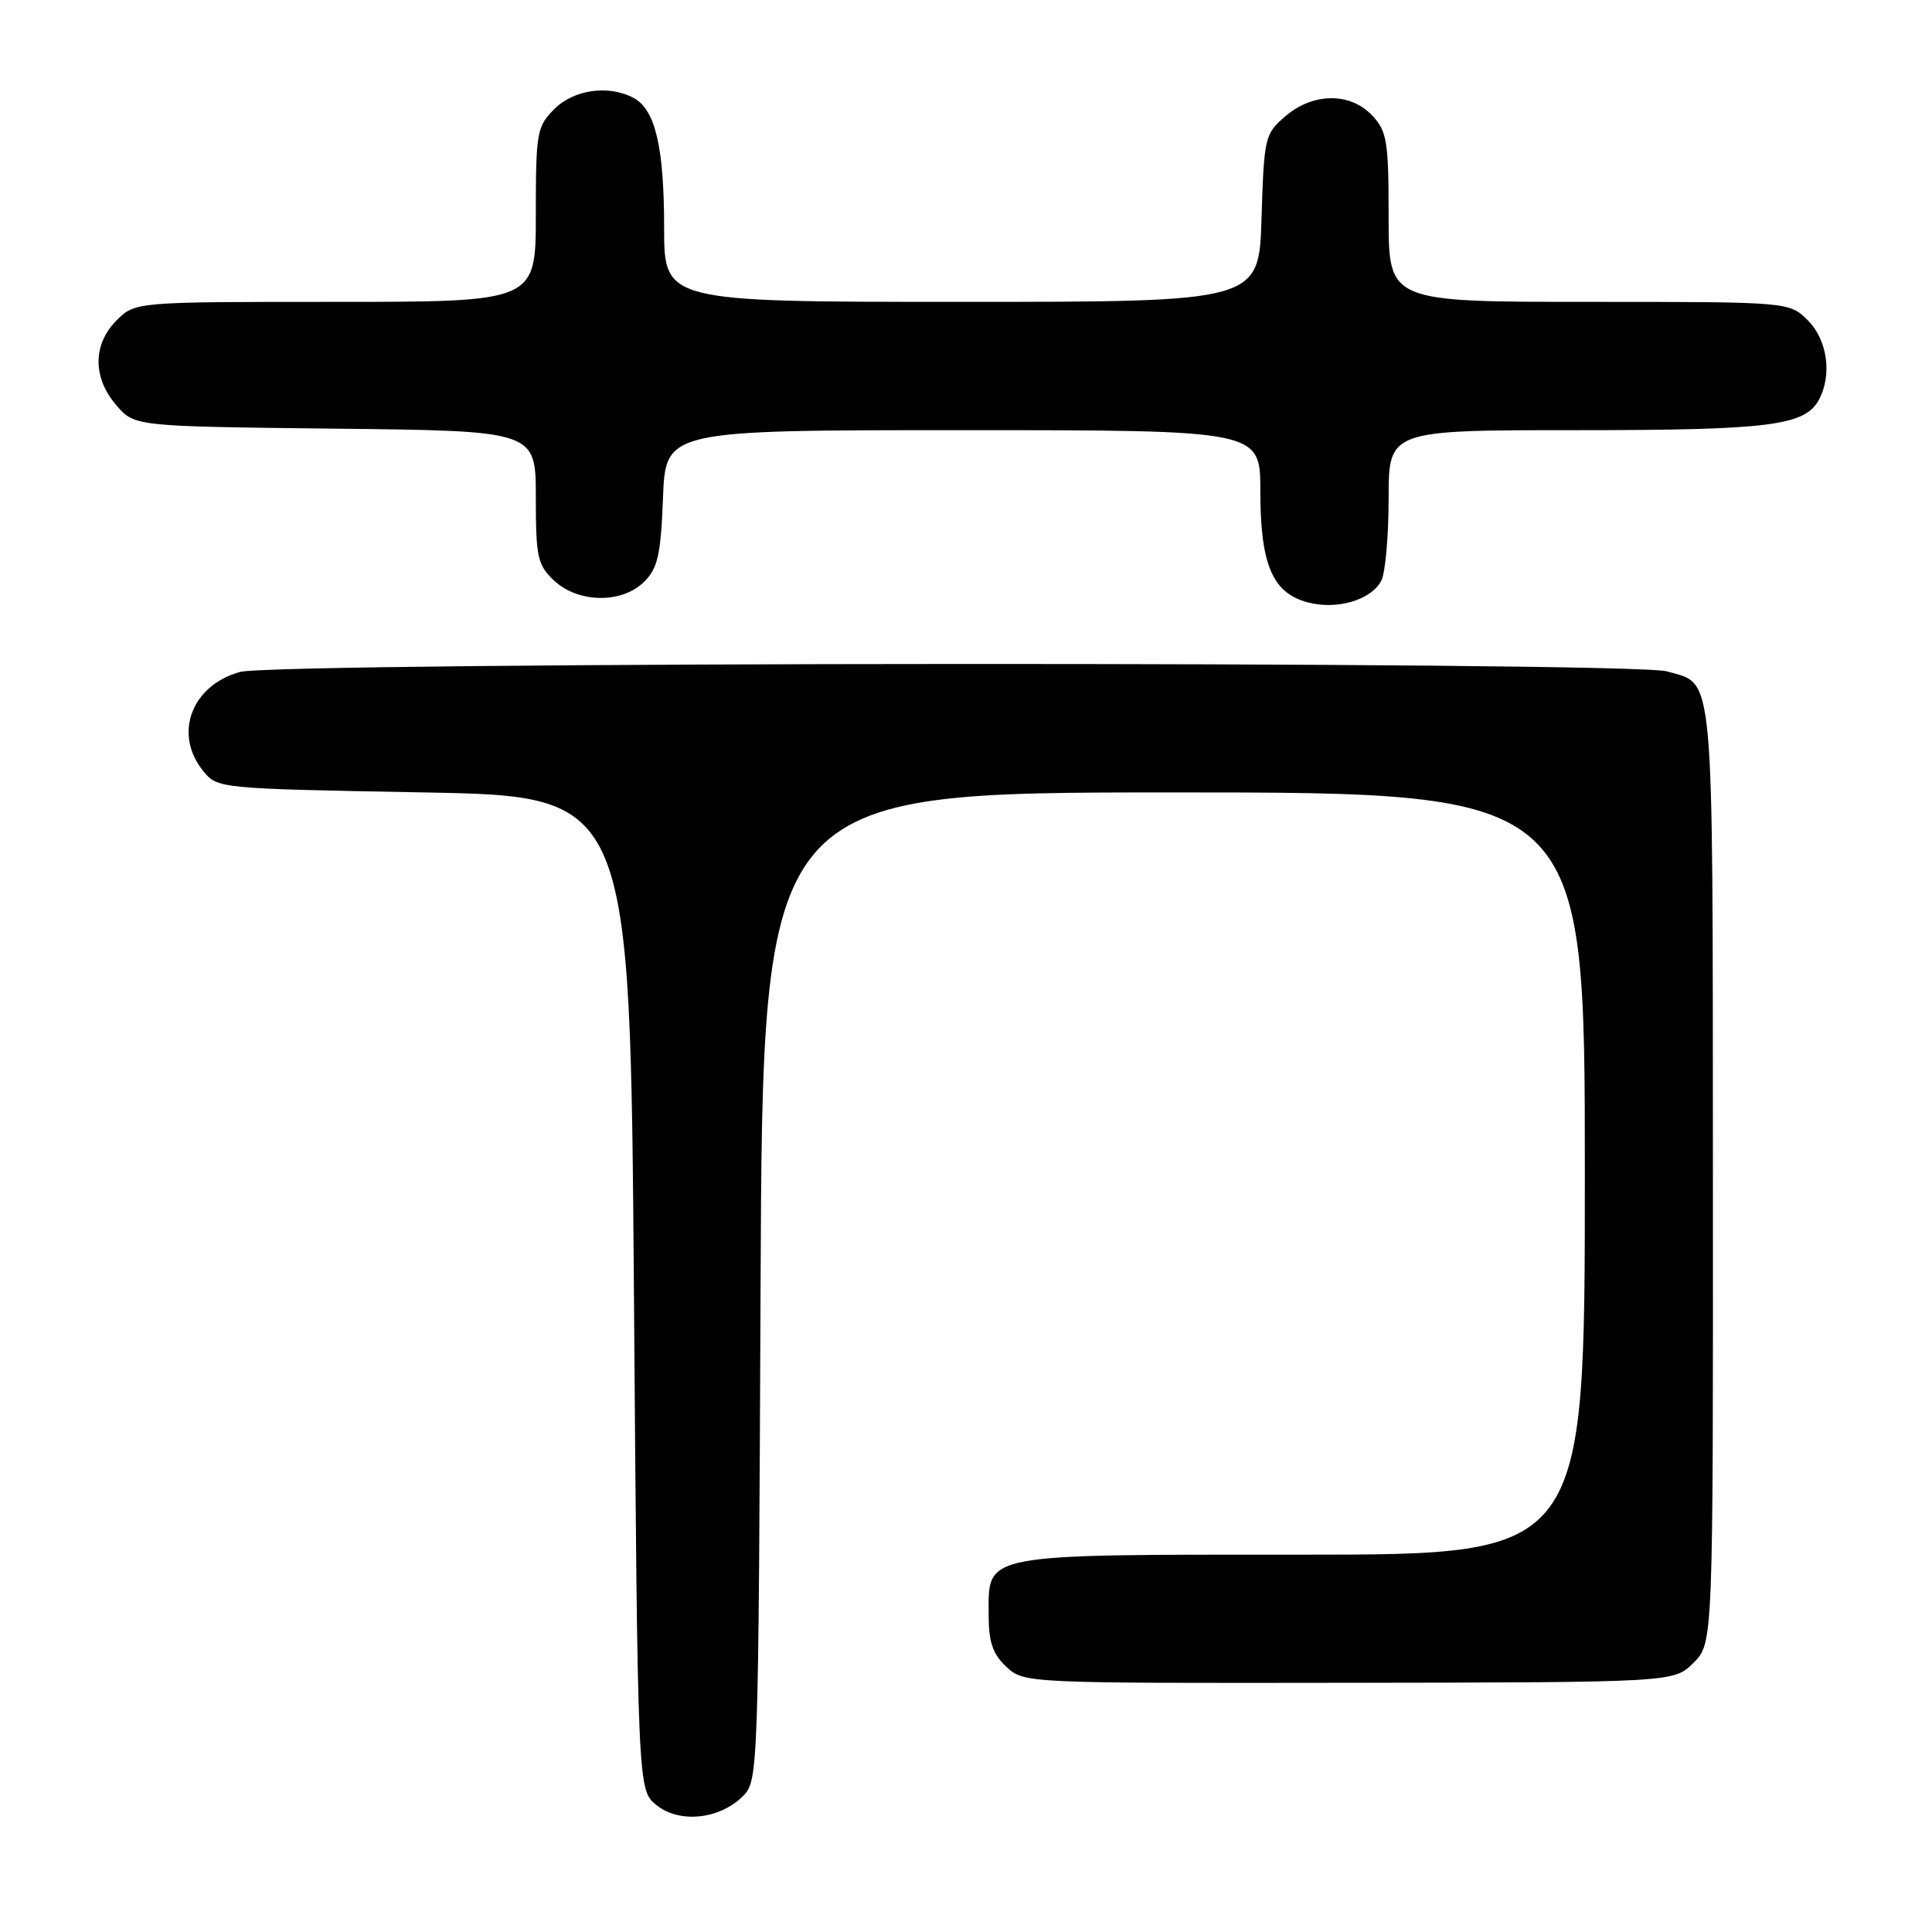 <?xml version="1.0" encoding="UTF-8" standalone="no"?>
<!DOCTYPE svg PUBLIC "-//W3C//DTD SVG 1.1//EN" "http://www.w3.org/Graphics/SVG/1.1/DTD/svg11.dtd" >
<svg xmlns="http://www.w3.org/2000/svg" xmlns:xlink="http://www.w3.org/1999/xlink" version="1.1" viewBox="0 0 256 256">
 <g >
 <path fill="currentColor"
d=" M 98.44 238.00 C 100.47 235.97 100.50 235.06 100.78 170.47 C 101.06 105.00 101.06 105.00 155.53 105.00 C 210.00 105.00 210.00 105.00 210.00 155.50 C 210.00 206.00 210.00 206.00 172.72 206.00 C 129.80 206.00 131.00 205.77 131.00 213.88 C 131.00 217.59 131.52 219.14 133.33 220.84 C 135.66 223.03 135.75 223.04 178.74 222.98 C 221.80 222.92 221.80 222.92 224.40 220.33 C 227.00 217.73 227.00 217.73 226.97 155.61 C 226.93 87.54 227.23 90.79 220.87 88.96 C 216.13 87.60 36.68 87.68 31.78 89.04 C 25.36 90.83 22.96 97.26 26.91 102.14 C 28.81 104.49 28.91 104.50 56.16 105.00 C 83.50 105.50 83.50 105.50 84.00 171.34 C 84.50 237.18 84.50 237.18 86.98 239.18 C 90.01 241.64 95.35 241.09 98.44 238.00 Z  M 183.02 76.96 C 183.56 75.95 184.00 71.05 184.00 66.07 C 184.00 57.00 184.00 57.00 208.85 57.00 C 234.49 57.00 239.17 56.41 241.02 52.96 C 242.79 49.66 242.14 45.05 239.55 42.45 C 237.09 40.00 237.09 40.00 210.55 40.00 C 184.00 40.00 184.00 40.00 184.00 28.81 C 184.00 18.71 183.79 17.41 181.83 15.31 C 178.91 12.21 173.98 12.25 170.31 15.41 C 167.59 17.74 167.49 18.19 167.16 28.91 C 166.82 40.00 166.82 40.00 127.41 40.00 C 88.00 40.00 88.00 40.00 88.00 30.15 C 88.00 19.49 86.83 14.51 83.96 12.98 C 80.66 11.21 76.05 11.86 73.45 14.45 C 71.13 16.78 71.00 17.53 71.00 28.45 C 71.00 40.00 71.00 40.00 44.45 40.00 C 17.91 40.00 17.91 40.00 15.45 42.45 C 12.28 45.63 12.26 50.03 15.41 53.69 C 17.82 56.50 17.82 56.50 44.41 56.80 C 71.00 57.09 71.00 57.09 71.00 65.87 C 71.00 73.87 71.22 74.85 73.42 76.93 C 76.62 79.93 82.44 80.01 85.37 77.07 C 87.16 75.29 87.56 73.51 87.85 65.97 C 88.20 57.00 88.20 57.00 127.60 57.00 C 167.00 57.00 167.00 57.00 167.00 65.05 C 167.00 74.79 168.60 78.57 173.26 79.81 C 177.15 80.85 181.65 79.53 183.02 76.96 Z "/>
</g>
</svg>